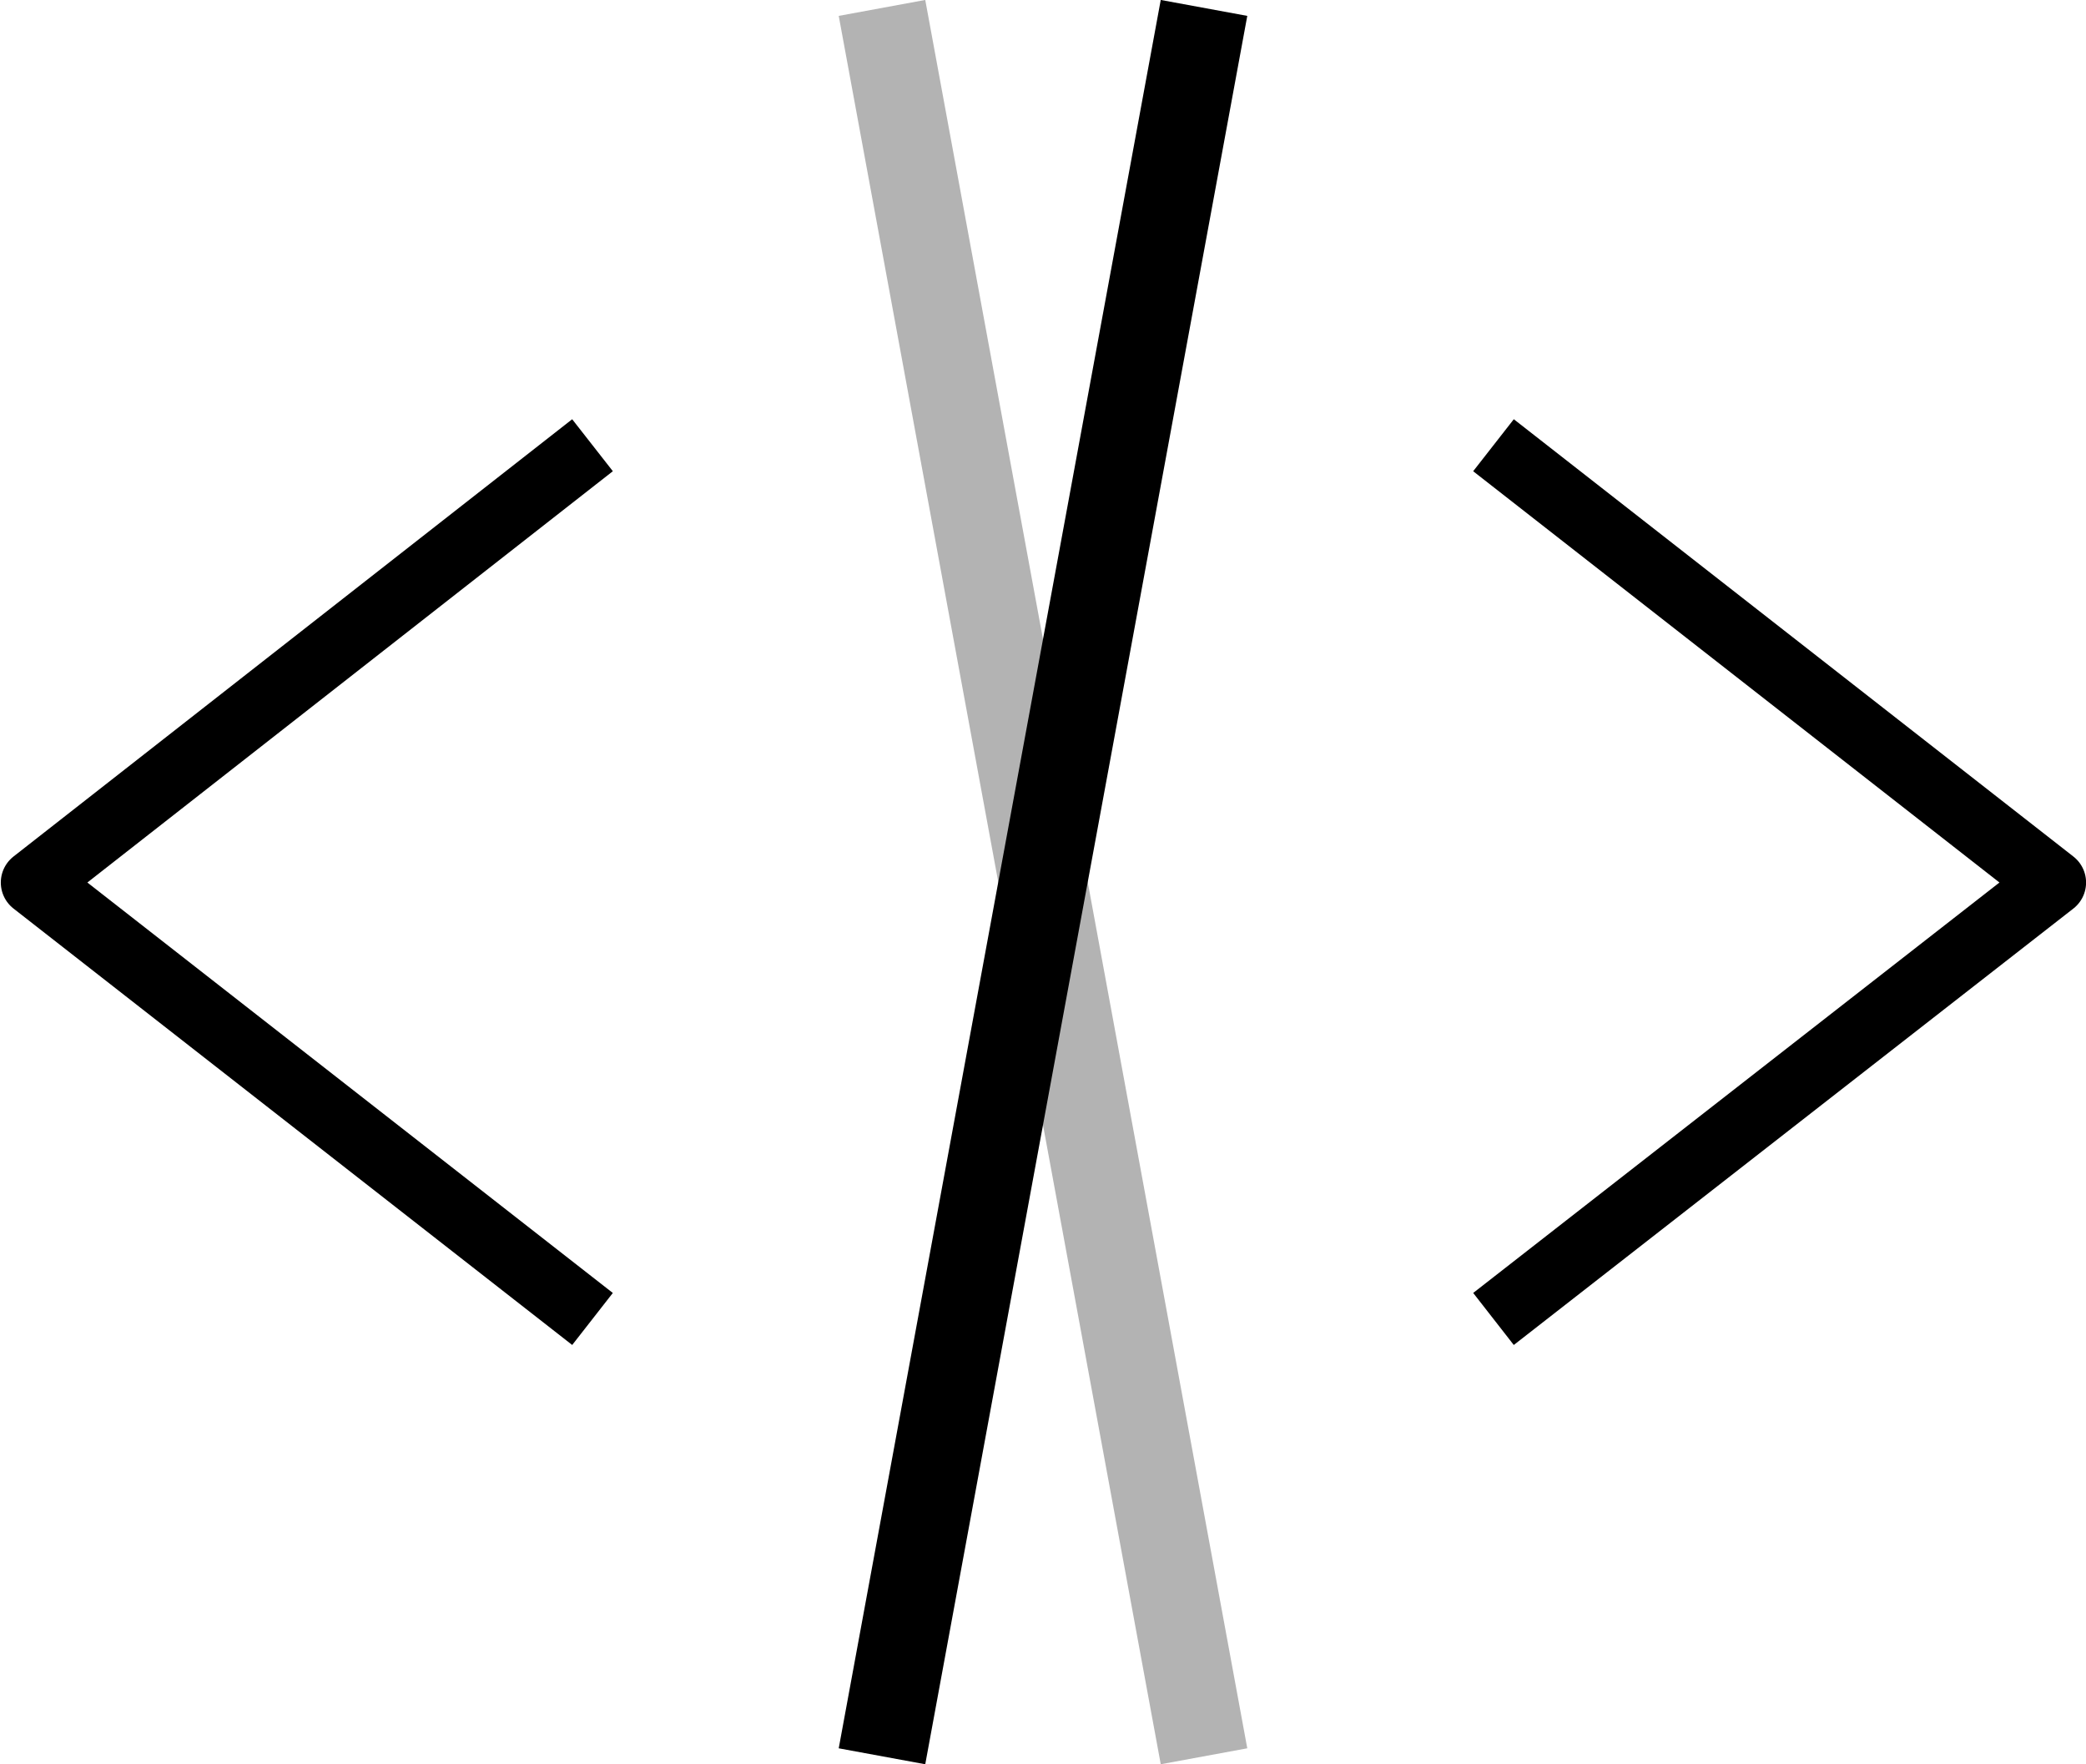 <svg xmlns="http://www.w3.org/2000/svg" width="8.36mm" height="7.07mm" viewBox="0 0 23.7 20.05"><g id="Layer_2" data-name="Layer 2"><g id="Layer_1-2" data-name="Layer 1"><polyline points="6.73 14.99 0.38 10.03 6.73 5.06" fill="none" stroke="#000" stroke-linejoin="round" stroke-width="0.75"/><polyline points="16.97 14.99 23.33 10.03 16.97 5.06" fill="none" stroke="#000" stroke-linejoin="round" stroke-width="0.75"/><line x1="10.02" y1="0.09" x2="13.68" y2="19.96" fill="none" stroke="#000" stroke-miterlimit="10" opacity="0.3"/><line x1="13.68" y1="0.09" x2="10.02" y2="19.96" fill="none" stroke="#000" stroke-miterlimit="10"/></g></g></svg>